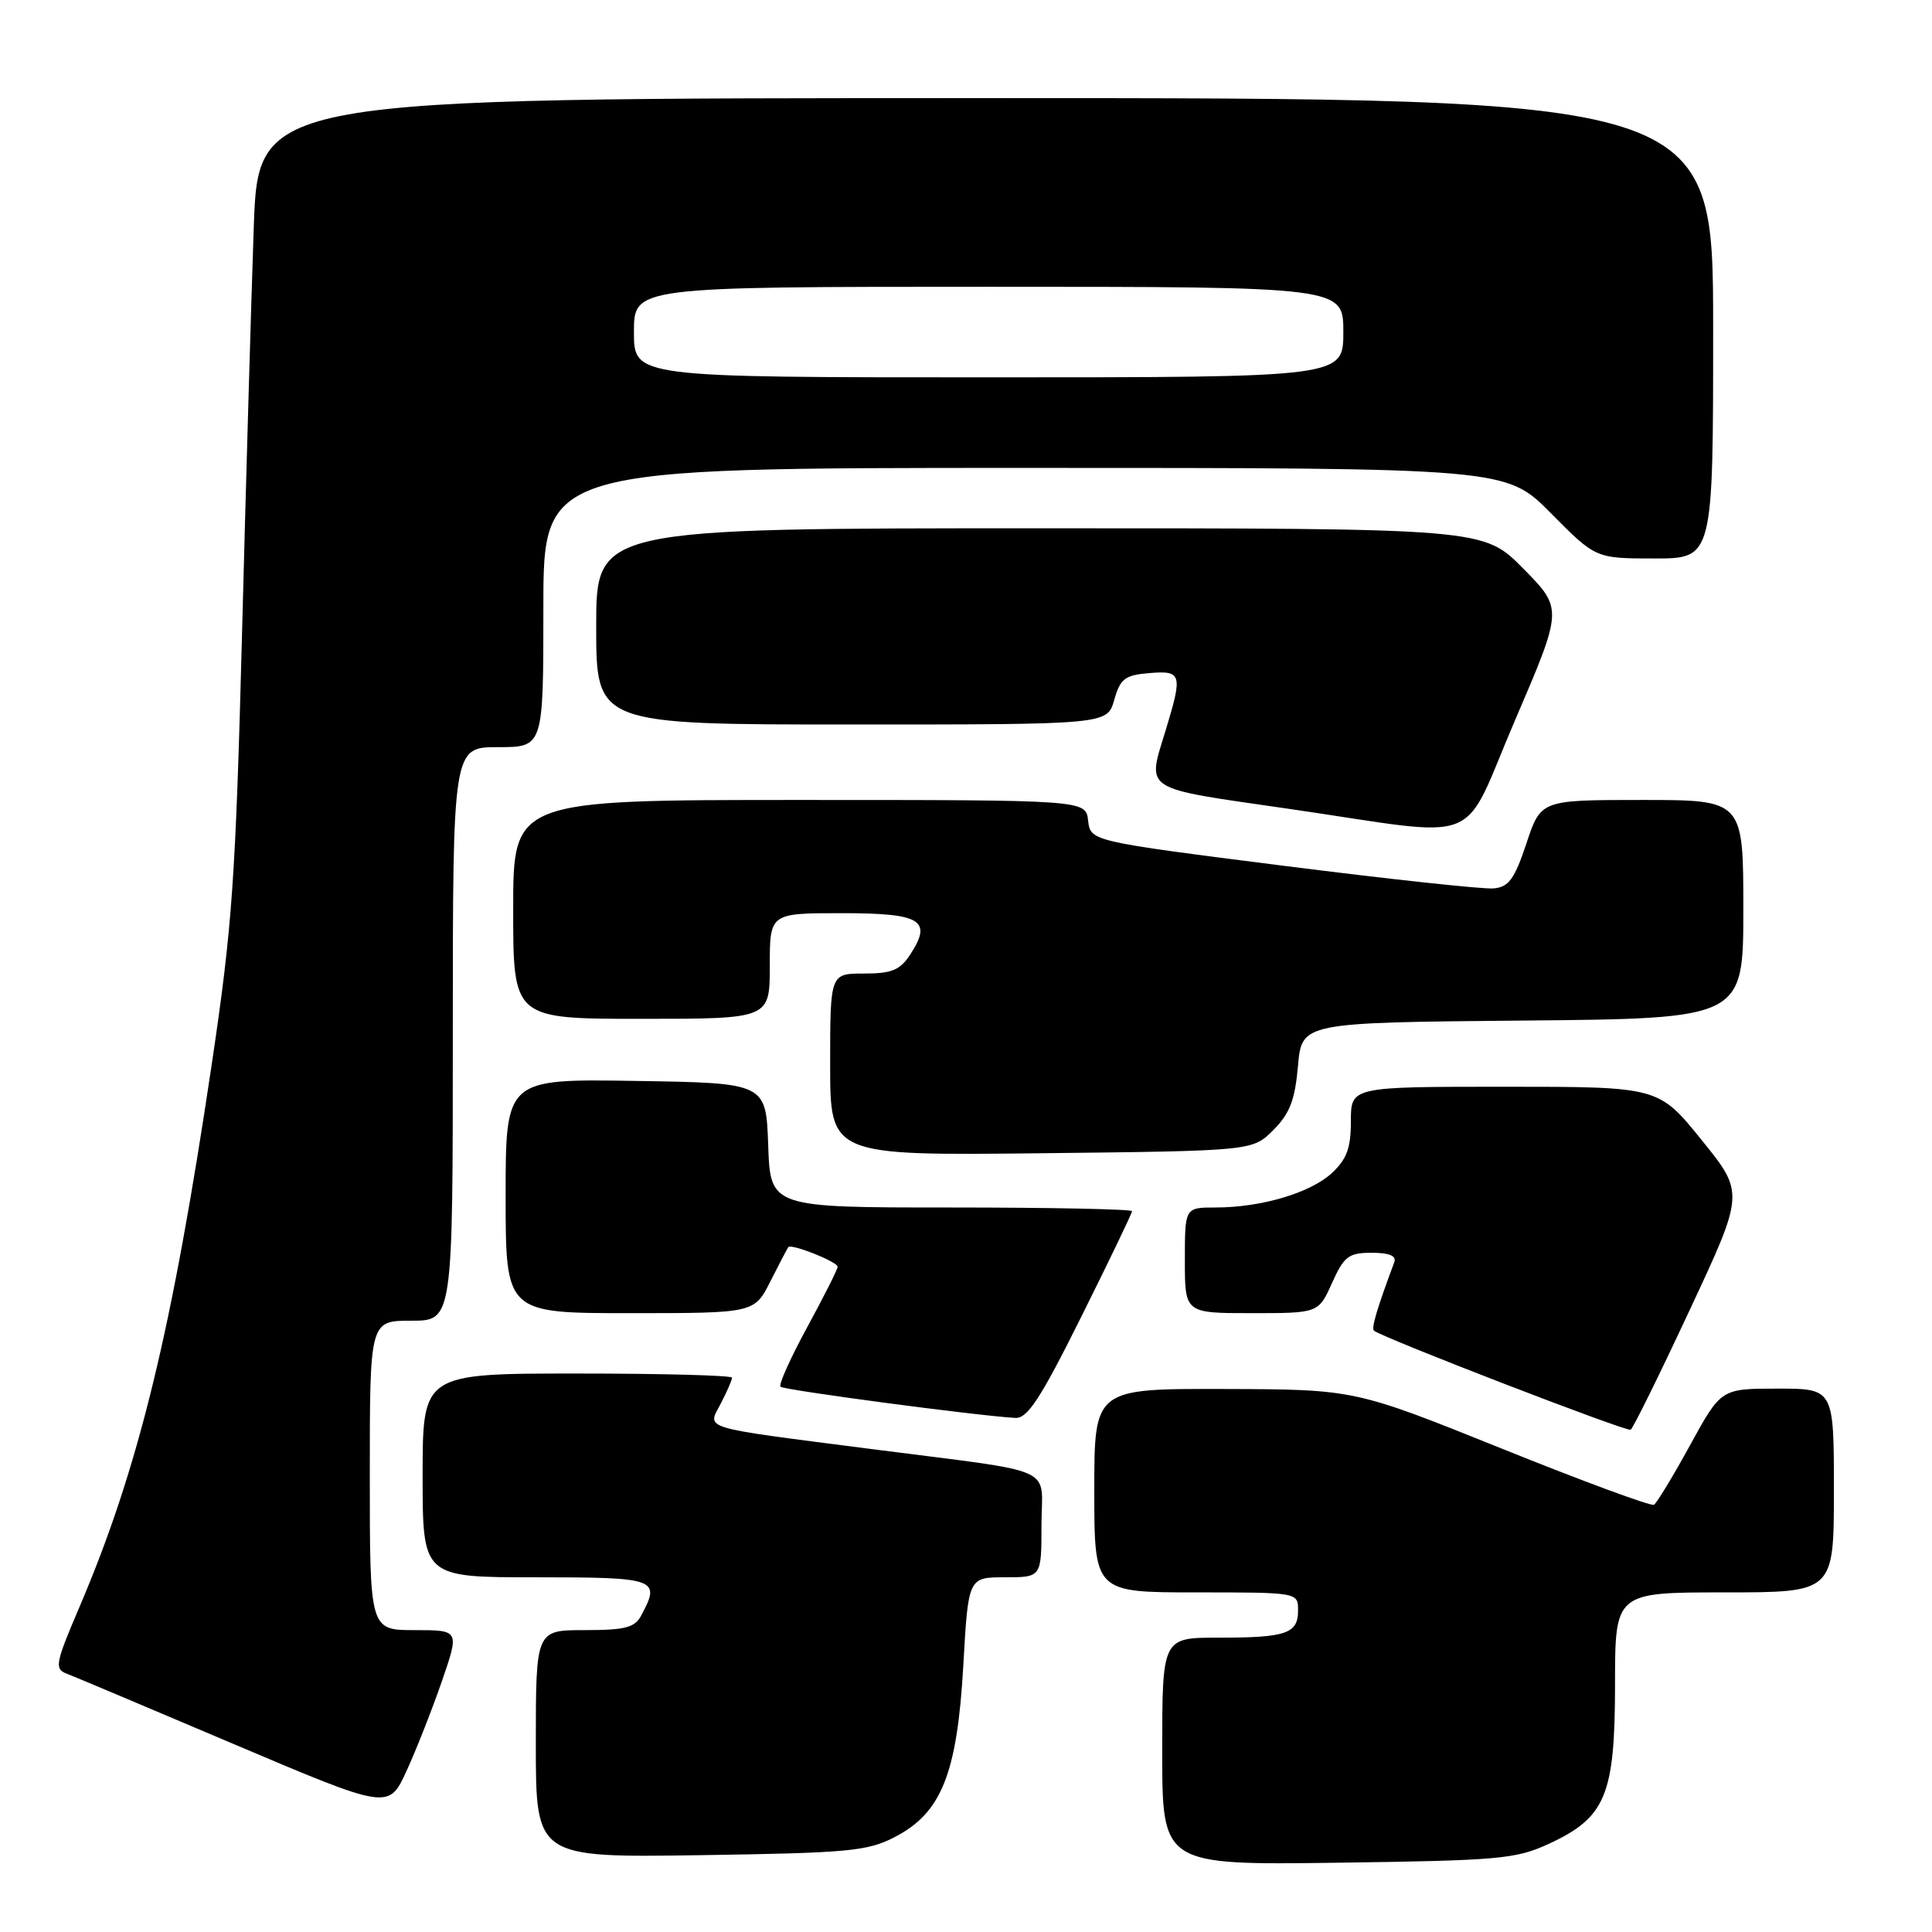 <?xml version="1.0" encoding="UTF-8" standalone="no"?>
<!DOCTYPE svg PUBLIC "-//W3C//DTD SVG 1.1//EN" "http://www.w3.org/Graphics/SVG/1.1/DTD/svg11.dtd" >
<svg xmlns="http://www.w3.org/2000/svg" xmlns:xlink="http://www.w3.org/1999/xlink" version="1.1" viewBox="0 0 256 256">
 <g >
 <path fill="currentColor"
d=" M 205.22 244.32 C 212.77 240.83 213.99 237.89 214.00 223.25 C 214.00 211.00 214.00 211.00 228.50 211.00 C 243.00 211.00 243.00 211.00 243.00 197.50 C 243.00 184.00 243.00 184.00 235.53 184.00 C 228.05 184.00 228.05 184.00 223.94 191.50 C 221.68 195.62 219.53 199.17 219.16 199.39 C 218.80 199.62 209.72 196.27 199.00 191.95 C 179.50 184.10 179.50 184.10 162.25 184.05 C 145.00 184.00 145.00 184.00 145.00 197.50 C 145.00 211.00 145.00 211.00 158.50 211.00 C 172.00 211.00 172.00 211.00 172.00 213.39 C 172.00 216.47 170.45 217.00 161.42 217.00 C 154.00 217.00 154.00 217.00 154.00 232.07 C 154.00 247.13 154.00 247.13 177.25 246.82 C 198.66 246.53 200.87 246.33 205.22 244.32 Z  M 118.50 243.45 C 124.74 240.25 126.82 235.07 127.64 220.75 C 128.30 209.00 128.30 209.00 133.15 209.00 C 138.00 209.00 138.00 209.00 138.00 202.11 C 138.00 194.06 140.69 195.26 115.50 192.01 C 92.39 189.03 93.72 189.43 95.51 185.97 C 96.33 184.39 97.00 182.85 97.00 182.55 C 97.00 182.25 87.78 182.00 76.50 182.00 C 56.00 182.00 56.00 182.00 56.00 195.50 C 56.00 209.00 56.00 209.00 71.00 209.00 C 87.06 209.00 87.58 209.19 84.96 214.07 C 84.11 215.67 82.83 216.00 77.46 216.00 C 71.00 216.00 71.00 216.00 71.00 231.07 C 71.00 246.14 71.00 246.14 92.75 245.82 C 112.35 245.53 114.90 245.30 118.50 243.45 Z  M 58.56 222.75 C 60.88 216.00 60.88 216.00 54.94 216.00 C 49.00 216.00 49.00 216.00 49.00 195.50 C 49.00 175.00 49.00 175.00 54.50 175.00 C 60.00 175.00 60.00 175.00 60.00 137.00 C 60.00 99.00 60.00 99.00 66.00 99.00 C 72.00 99.00 72.00 99.00 72.00 80.50 C 72.00 62.00 72.00 62.00 135.78 62.00 C 199.56 62.00 199.56 62.00 205.50 68.00 C 211.44 74.00 211.44 74.00 219.22 74.00 C 227.00 74.00 227.00 74.00 227.00 43.50 C 227.00 13.00 227.00 13.00 130.61 13.00 C 34.21 13.00 34.21 13.00 33.62 30.25 C 33.29 39.74 32.59 63.92 32.07 84.00 C 31.22 116.52 30.78 122.74 28.06 141.00 C 22.78 176.49 18.33 194.71 10.45 213.12 C 7.37 220.32 7.21 221.14 8.77 221.74 C 9.72 222.10 19.72 226.32 31.00 231.11 C 51.50 239.81 51.50 239.81 53.87 234.66 C 55.17 231.82 57.28 226.46 58.56 222.75 Z  M 223.89 173.59 C 231.15 158.07 231.15 158.07 225.46 151.04 C 219.77 144.00 219.77 144.00 199.39 144.00 C 179.00 144.00 179.00 144.00 179.00 148.55 C 179.00 152.13 178.46 153.59 176.48 155.44 C 173.63 158.07 167.11 160.00 161.06 160.00 C 157.00 160.00 157.00 160.00 157.00 167.00 C 157.00 174.00 157.00 174.00 165.85 174.00 C 174.70 174.00 174.70 174.00 176.50 170.00 C 178.10 166.45 178.70 166.00 181.76 166.00 C 184.10 166.00 185.06 166.40 184.75 167.25 C 182.45 173.42 181.68 176.00 182.06 176.32 C 183.19 177.26 215.57 189.76 216.07 189.45 C 216.39 189.26 219.91 182.12 223.89 173.59 Z  M 143.27 174.49 C 146.97 167.06 150.00 160.76 150.00 160.49 C 150.00 160.22 139.22 160.00 126.04 160.00 C 102.08 160.00 102.08 160.00 101.79 151.75 C 101.50 143.50 101.50 143.50 84.25 143.23 C 67.00 142.95 67.00 142.95 67.00 158.48 C 67.00 174.00 67.00 174.00 83.48 174.00 C 99.96 174.00 99.96 174.00 102.10 169.75 C 103.28 167.41 104.34 165.39 104.46 165.25 C 104.87 164.76 111.00 167.20 110.99 167.85 C 110.98 168.21 109.16 171.82 106.95 175.88 C 104.74 179.94 103.15 183.48 103.42 183.75 C 103.86 184.19 129.49 187.60 134.52 187.88 C 136.14 187.98 137.84 185.39 143.27 174.49 Z  M 168.72 149.74 C 170.90 147.56 171.59 145.77 171.99 141.24 C 172.50 135.50 172.50 135.50 201.75 135.23 C 231.00 134.97 231.00 134.97 231.00 120.48 C 231.00 106.00 231.00 106.00 217.58 106.00 C 204.17 106.00 204.17 106.00 202.26 111.75 C 200.68 116.49 199.92 117.54 197.92 117.72 C 196.59 117.85 184.03 116.49 170.00 114.71 C 144.50 111.47 144.50 111.47 144.18 108.73 C 143.87 106.00 143.87 106.00 105.93 106.00 C 68.00 106.00 68.00 106.00 68.00 120.50 C 68.00 135.00 68.00 135.00 85.00 135.00 C 102.00 135.00 102.00 135.00 102.00 128.00 C 102.00 121.00 102.00 121.00 111.53 121.00 C 122.09 121.00 123.60 121.92 120.59 126.51 C 119.25 128.55 118.15 129.00 114.48 129.00 C 110.00 129.00 110.00 129.00 110.00 141.06 C 110.00 153.12 110.00 153.12 137.98 152.81 C 165.96 152.50 165.96 152.50 168.72 149.74 Z  M 200.80 95.32 C 207.09 80.66 207.09 80.66 201.83 75.33 C 196.57 70.00 196.57 70.00 137.78 70.00 C 79.00 70.00 79.00 70.00 79.00 83.00 C 79.00 96.00 79.00 96.00 112.86 96.00 C 146.71 96.00 146.71 96.00 147.64 92.75 C 148.44 89.92 149.05 89.46 152.28 89.19 C 156.58 88.83 156.72 89.31 154.51 96.59 C 151.98 104.94 151.01 104.31 170.75 107.17 C 197.19 111.01 193.42 112.50 200.80 95.32 Z  M 84.00 44.00 C 84.00 38.00 84.00 38.00 131.00 38.00 C 178.00 38.00 178.00 38.00 178.00 44.00 C 178.00 50.00 178.00 50.00 131.00 50.00 C 84.00 50.00 84.00 50.00 84.00 44.00 Z "/>
</g>
</svg>
